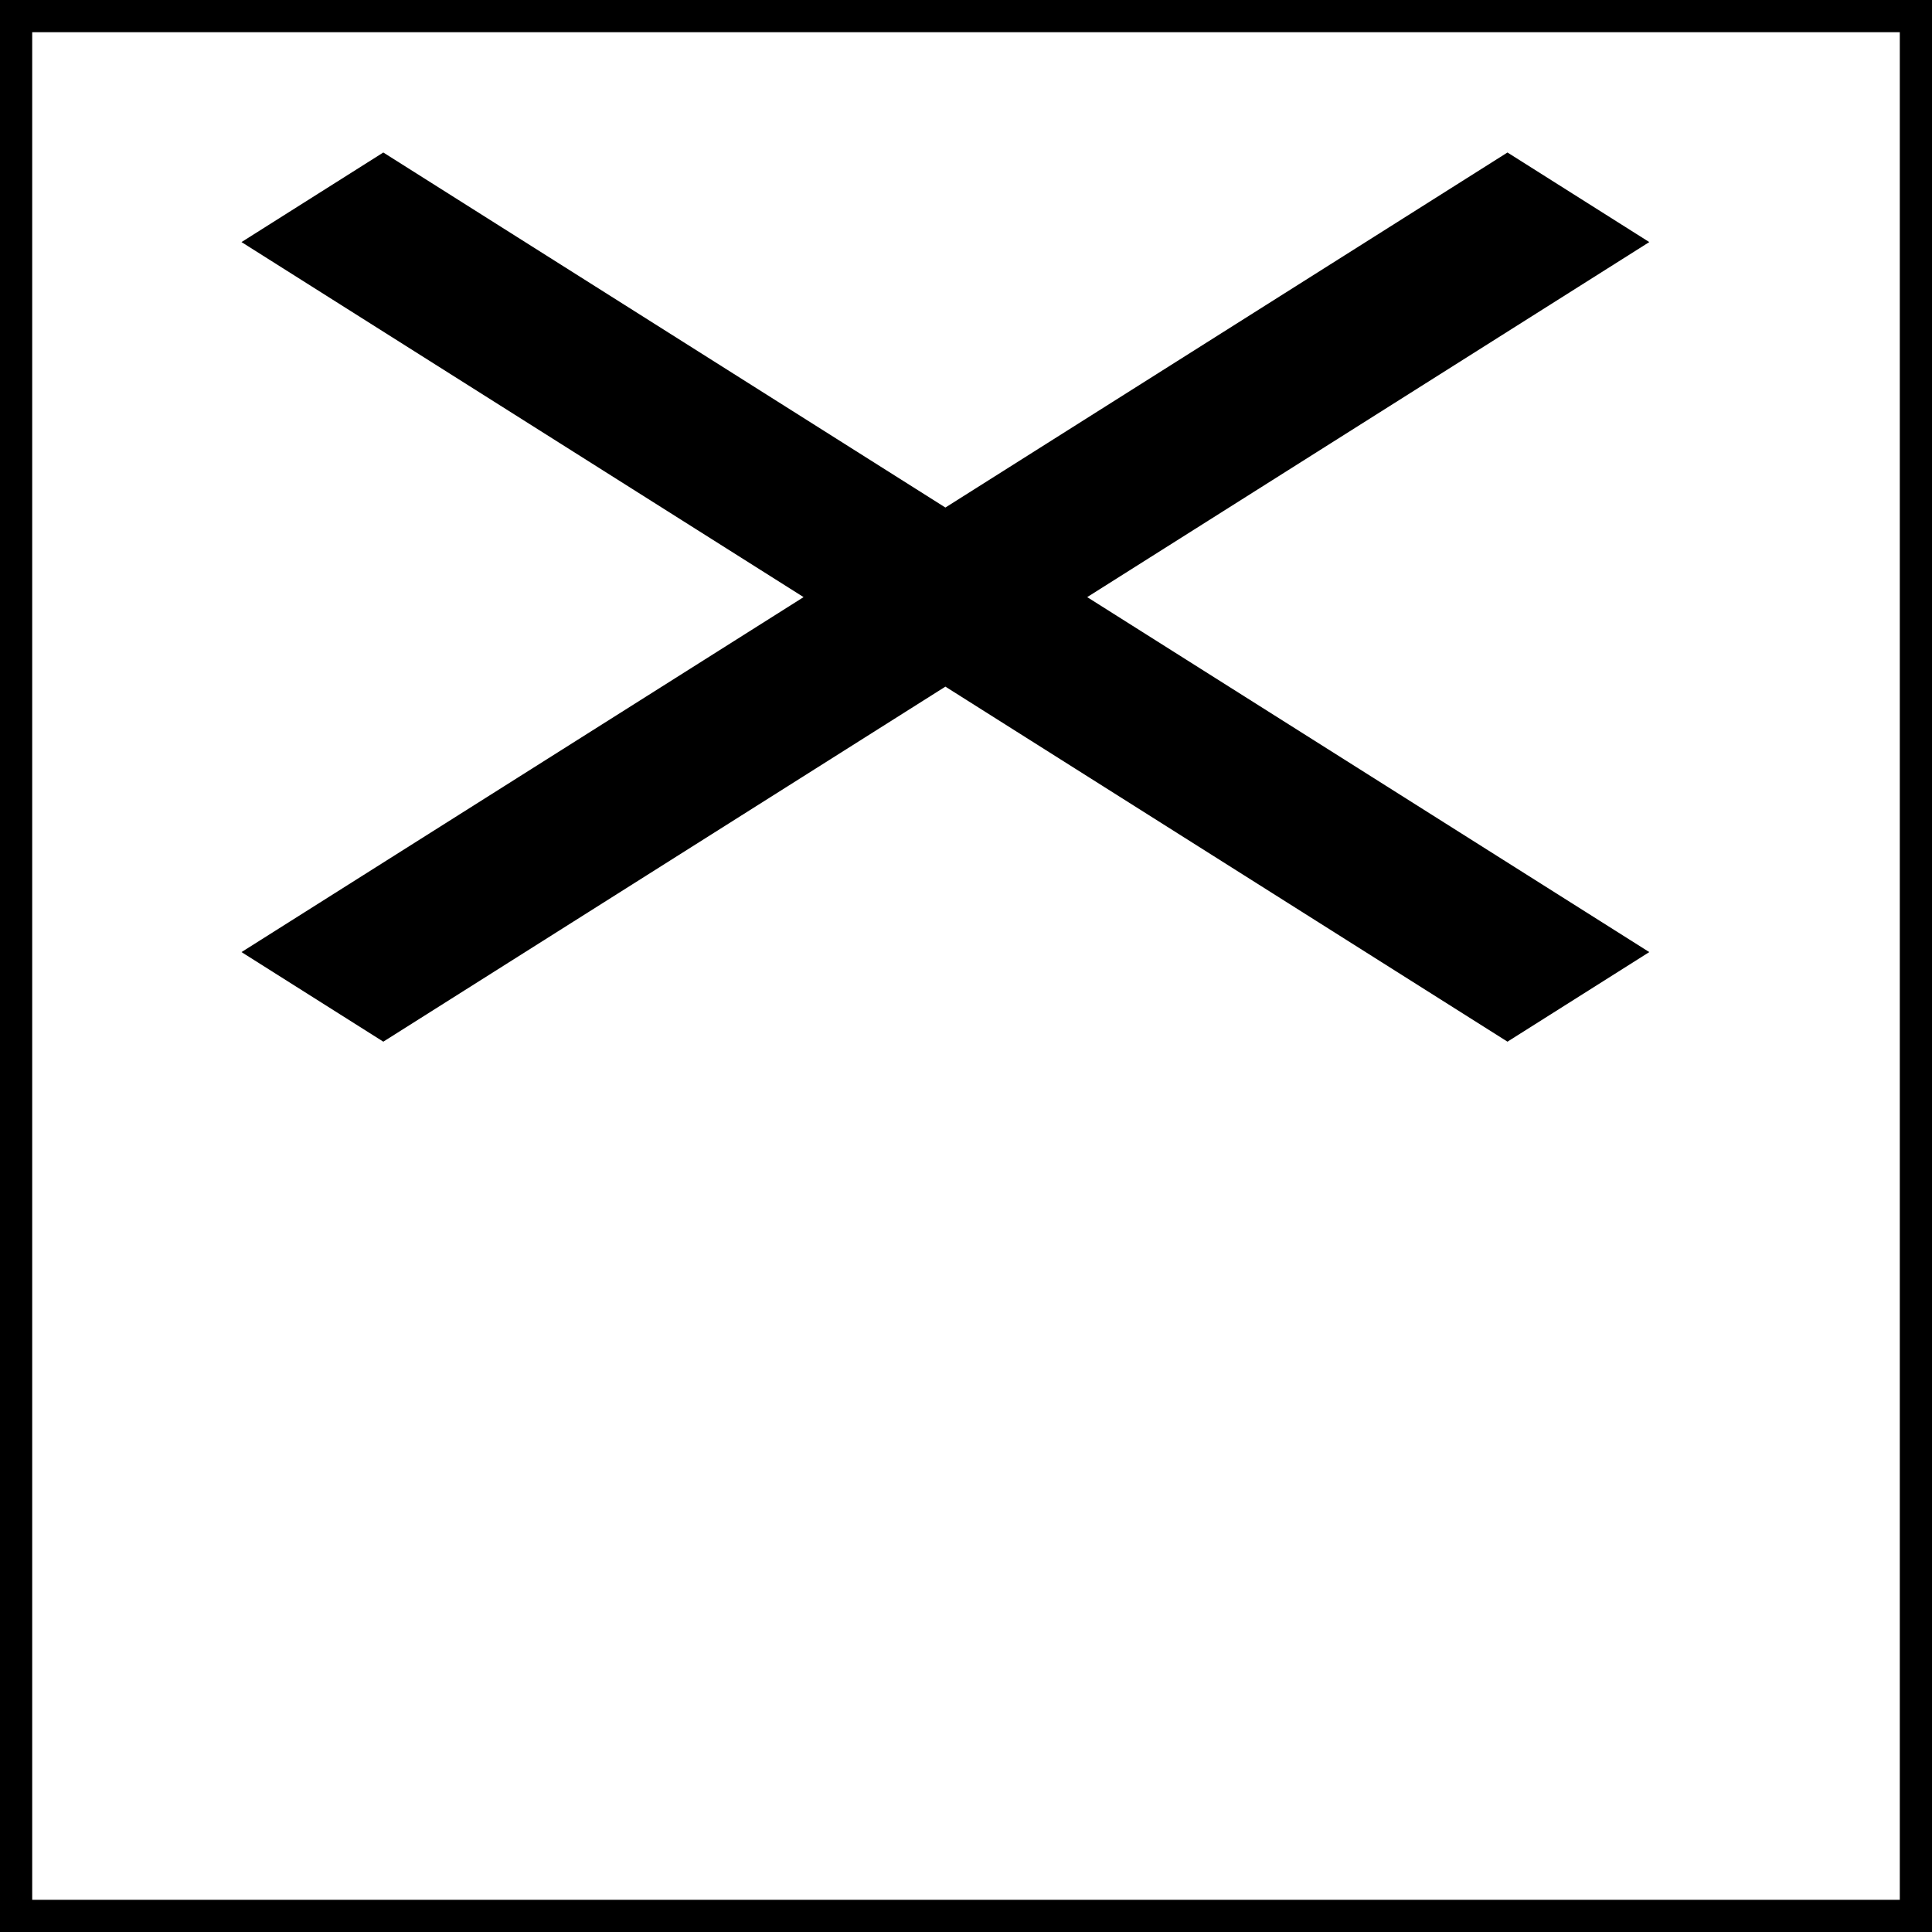 <svg width="30" height="30" viewBox="0 0 30 30" fill="none" xmlns="http://www.w3.org/2000/svg">
<rect width="30" height="30" fill="white"/>
<rect width="30" height="30" fill="url(#paint0_linear)"/>
<path d="M25.61 3.759L23.408 2.368L14.68 7.881L5.952 2.368L3.75 3.759L12.478 9.272L3.75 14.784L5.952 16.175L14.68 10.662L23.408 16.175L25.61 14.784L16.882 9.272L25.61 3.759Z" fill="black"/>
<rect width="30" height="30" stroke="black"/>
<defs>
<linearGradient id="paint0_linear" x1="15" y1="0" x2="15" y2="30" gradientUnits="userSpaceOnUse">
<stop stop-color="white"/>
<stop offset="1" stop-color="white" stop-opacity="0"/>
</linearGradient>
</defs>
</svg>
